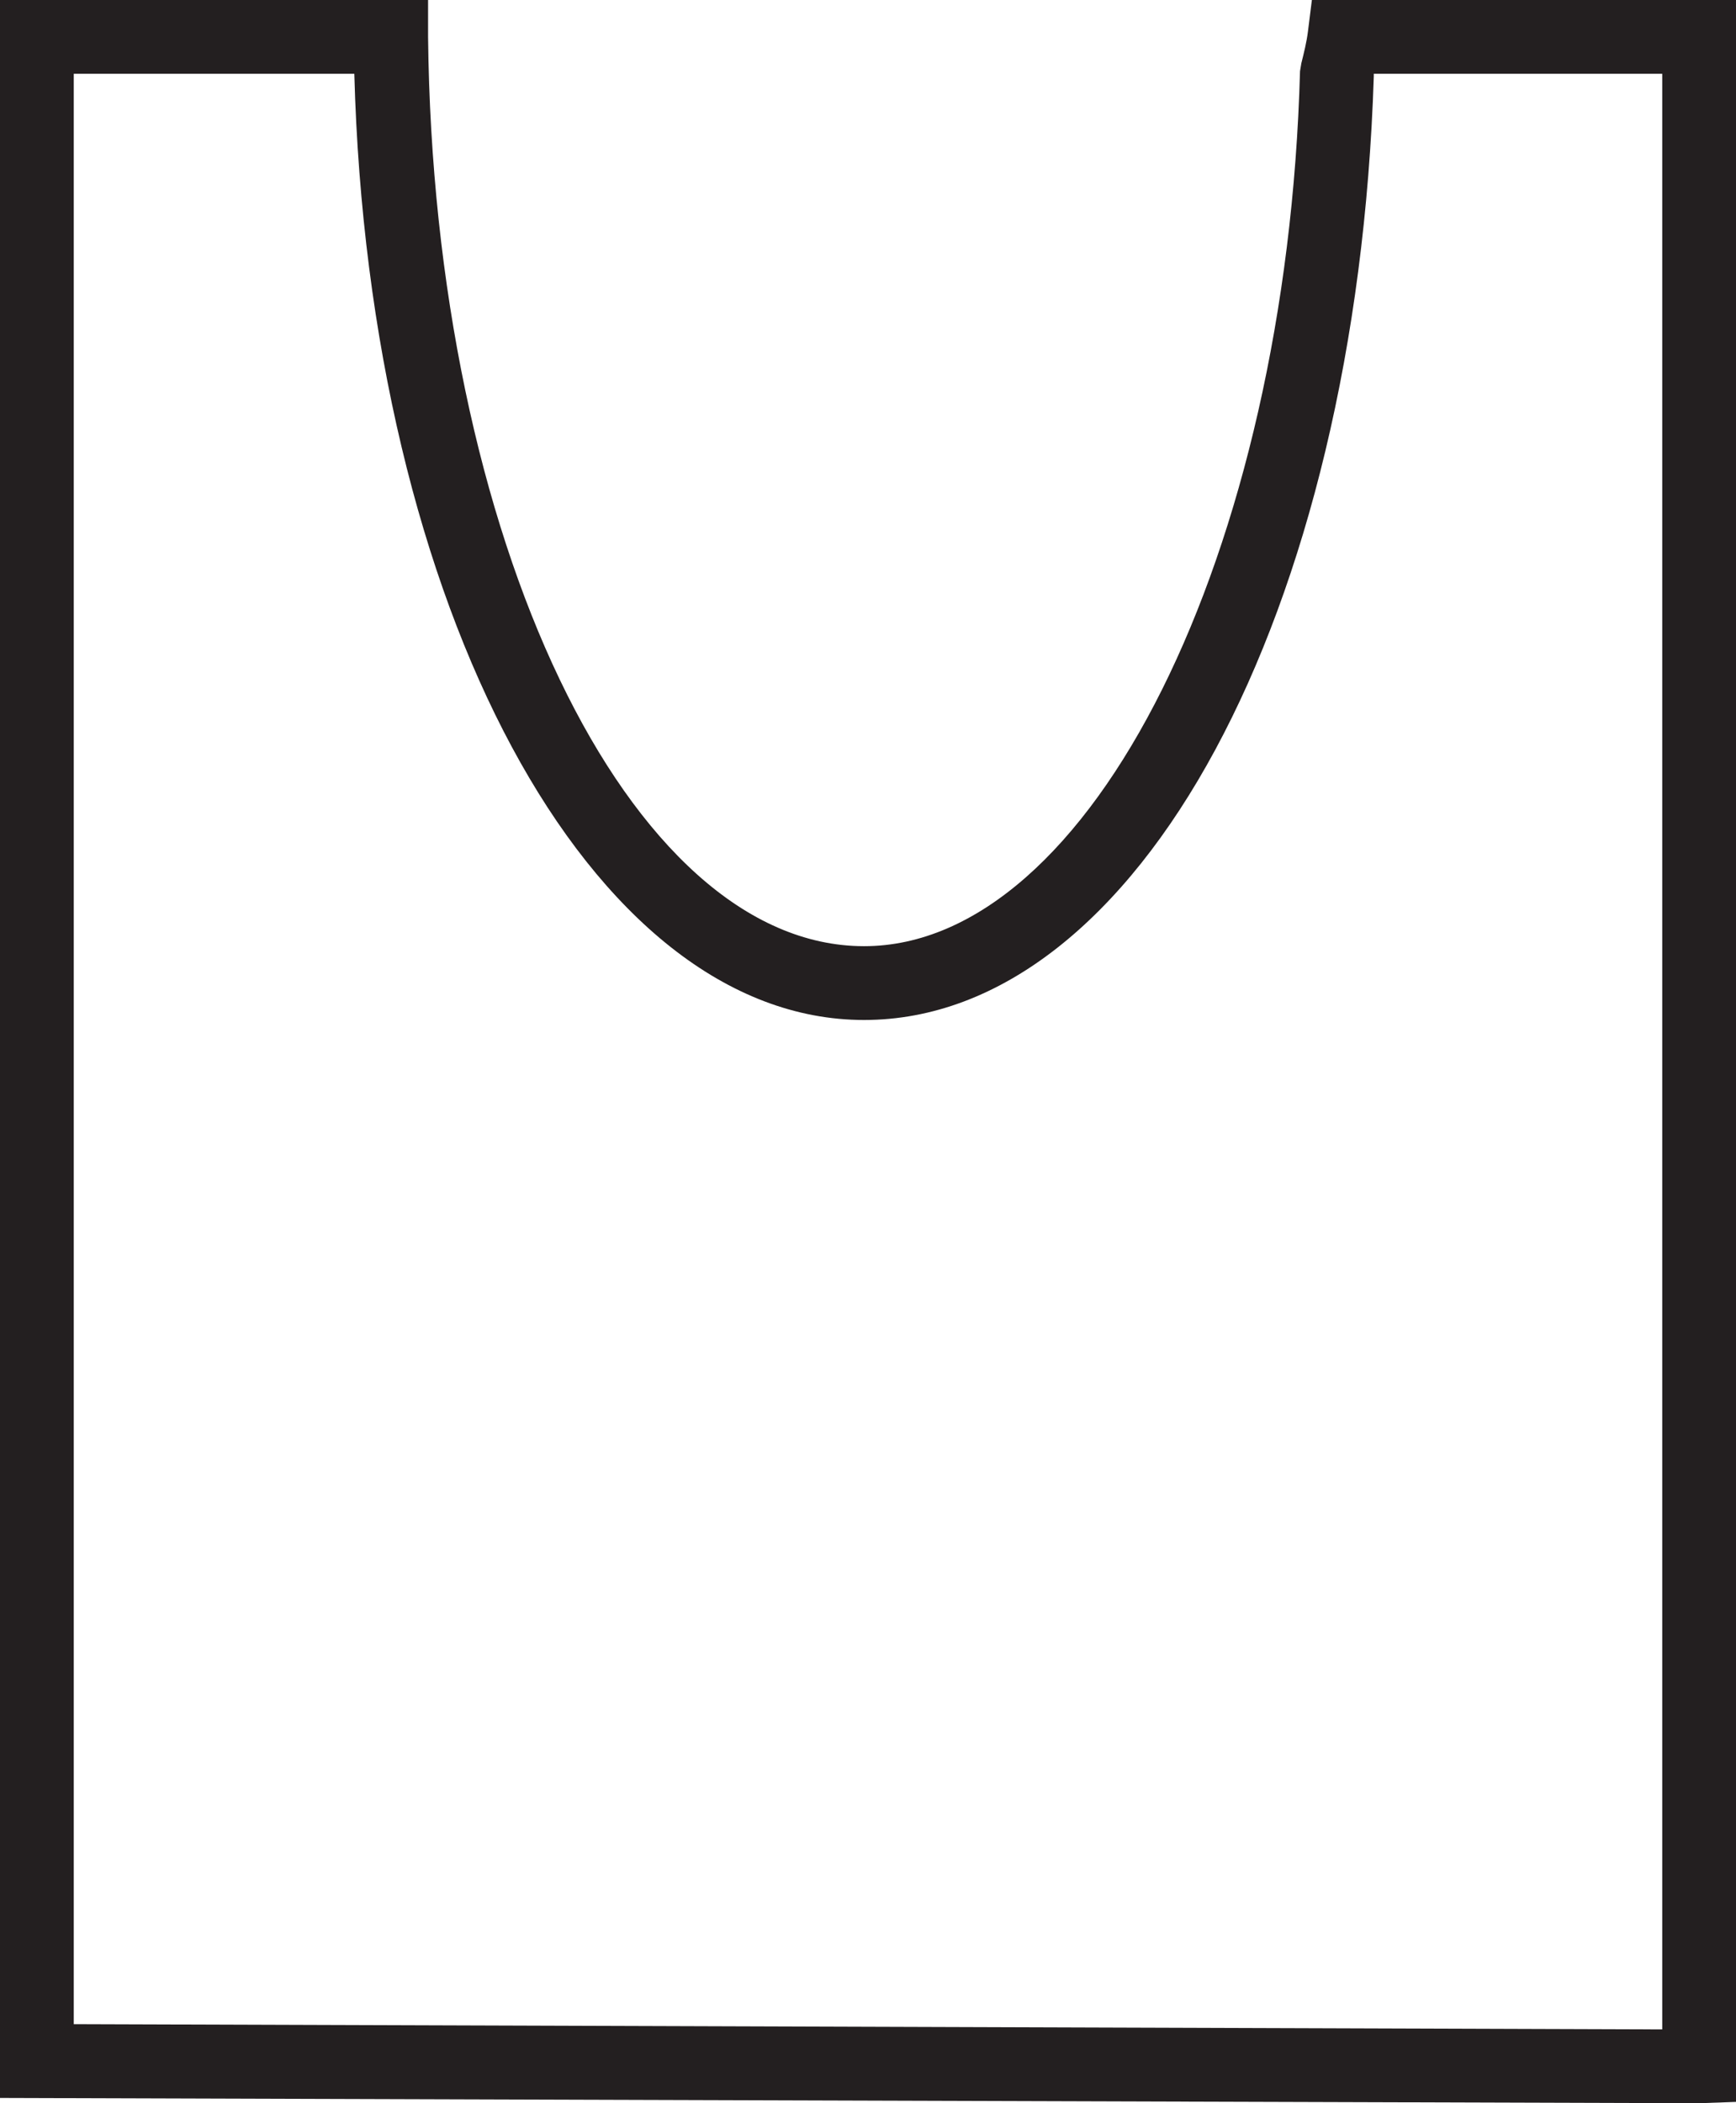 <?xml version="1.0" encoding="utf-8"?><svg xmlns="http://www.w3.org/2000/svg" viewBox="0 0 131.8 159.6"><path fill="#231F20" d="M129 159.6l-129-.4V0h32.5v2.8c.4 38 15.2 69 33.1 69 17.2 0 32.1-29.8 33.1-66.4l.1-.6c.2-.8.4-1.6.5-2.4l.3-2.4h32.2v159.5l-2.8.1zm-123.4-6l120.6.4V5.6h-21.9v.2C103 46.6 86.4 77.4 65.6 77.4 44.8 77.4 28 46.1 26.9 5.6H5.6v148z"/></svg>